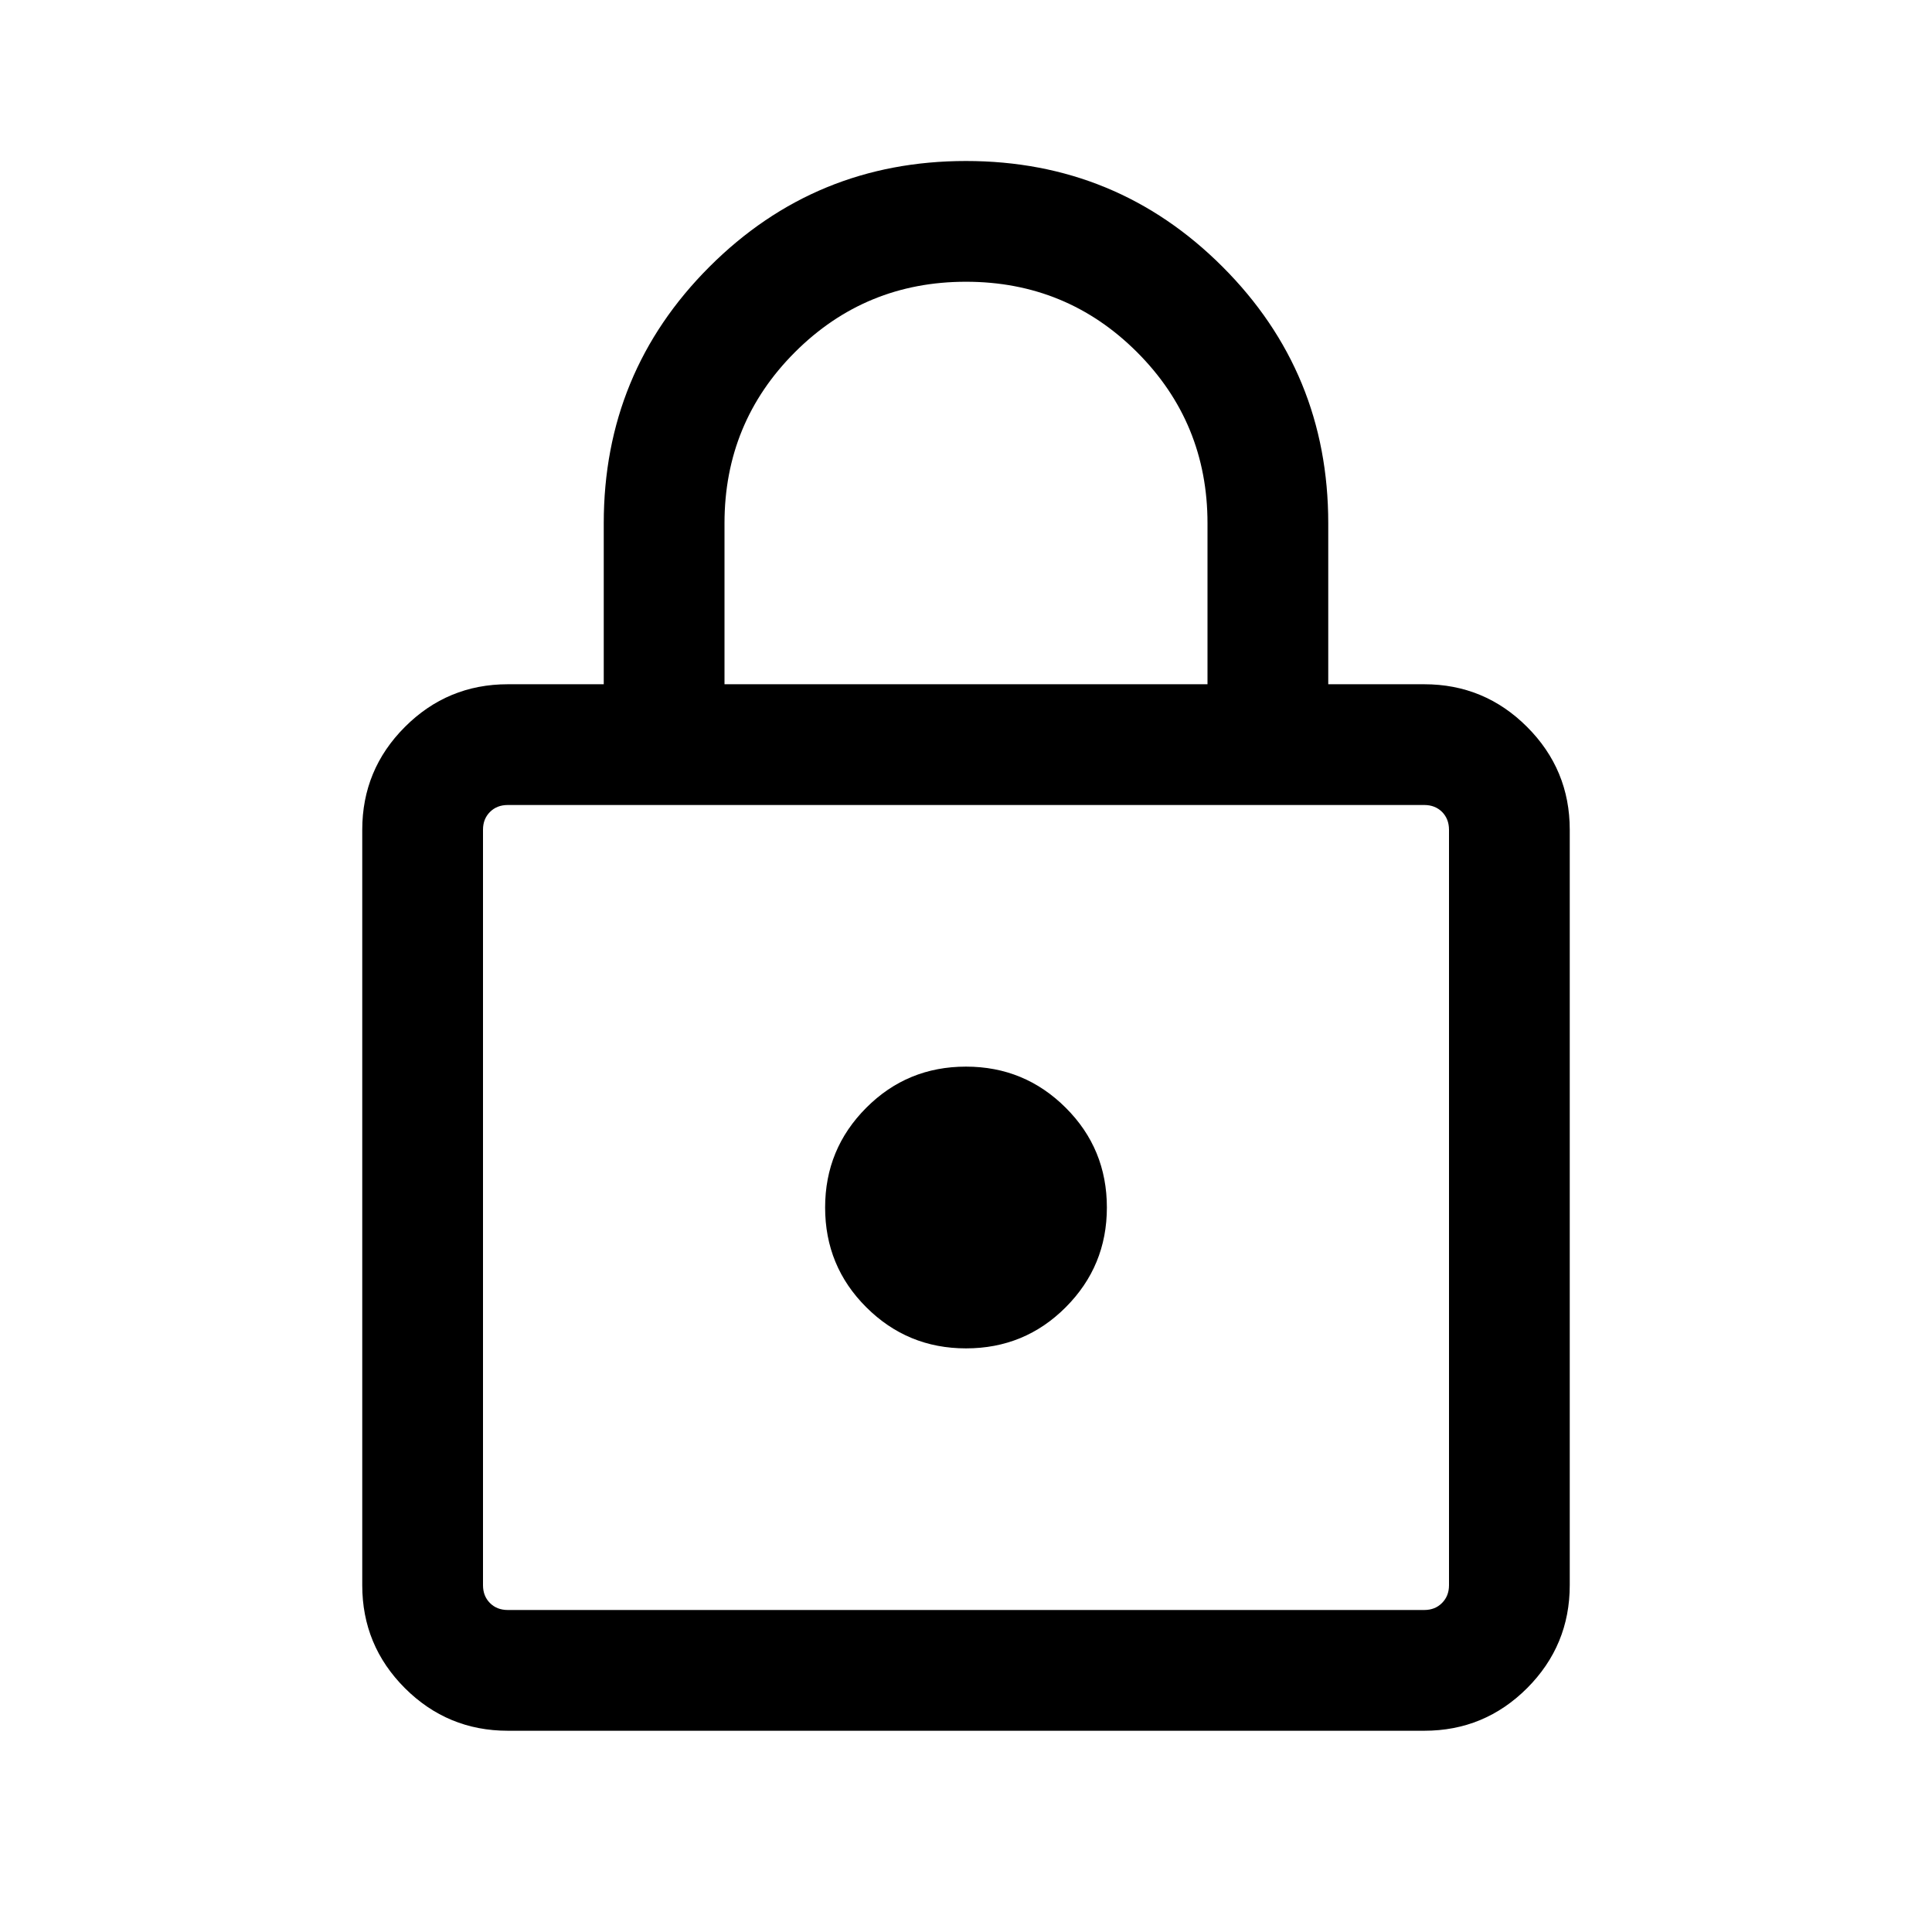 <?xml version="1.0" encoding="utf-8"?>
<!-- Generator: Adobe Illustrator 28.0.0, SVG Export Plug-In . SVG Version: 6.00 Build 0)  -->
<svg version="1.1" id="Layer_1" xmlns="http://www.w3.org/2000/svg" xmlns:xlink="http://www.w3.org/1999/xlink" x="0px" y="0px"
	 viewBox="0 0 24 24" style="enable-background:new 0 0 24 24;" xml:space="preserve">
<g>
	<path d="M18.97,9.03C18.617,8.677,18.191,8.5,17.692,8.5H16.5v-2
		c0-1.249-0.438-2.311-1.313-3.186C14.311,2.438,13.249,2,12,2
		S9.689,2.438,8.813,3.314C7.938,4.189,7.5,5.251,7.5,6.5v2H6.308
		c-0.499,0-0.925,0.177-1.278,0.53S4.5,9.809,4.5,10.308v9.385
		c0,0.499,0.177,0.925,0.53,1.278C5.383,21.323,5.809,21.5,6.308,21.5h11.385
		c0.499,0,0.925-0.177,1.278-0.53C19.323,20.617,19.5,20.191,19.5,19.692v-9.385
		C19.5,9.809,19.323,9.383,18.97,9.03z M9,6.5c0-0.833,0.292-1.542,0.875-2.125
		C10.458,3.792,11.167,3.5,12,3.5s1.542,0.292,2.125,0.875C14.708,4.958,15,5.667,15,6.5v2H9V6.5z
		 M18,19.692c0,0.09-0.029,0.163-0.087,0.221C17.856,19.971,17.782,20,17.692,20
		H6.308c-0.09,0-0.164-0.029-0.221-0.086C6.029,19.856,6,19.782,6,19.692v-9.385
		c0-0.09,0.029-0.163,0.087-0.221C6.144,10.029,6.218,10,6.308,10h11.385
		c0.09,0,0.163,0.029,0.221,0.086C17.971,10.144,18,10.218,18,10.308V19.692z"/>
	<path d="M12,13.25c-0.486,0-0.899,0.17-1.239,0.511S10.25,14.514,10.25,15
		s0.17,0.899,0.511,1.239S11.514,16.75,12,16.75s0.899-0.17,1.239-0.511
		S13.75,15.486,13.75,15s-0.17-0.899-0.511-1.239S12.486,13.25,12,13.25z"/>
</g>
</svg>
